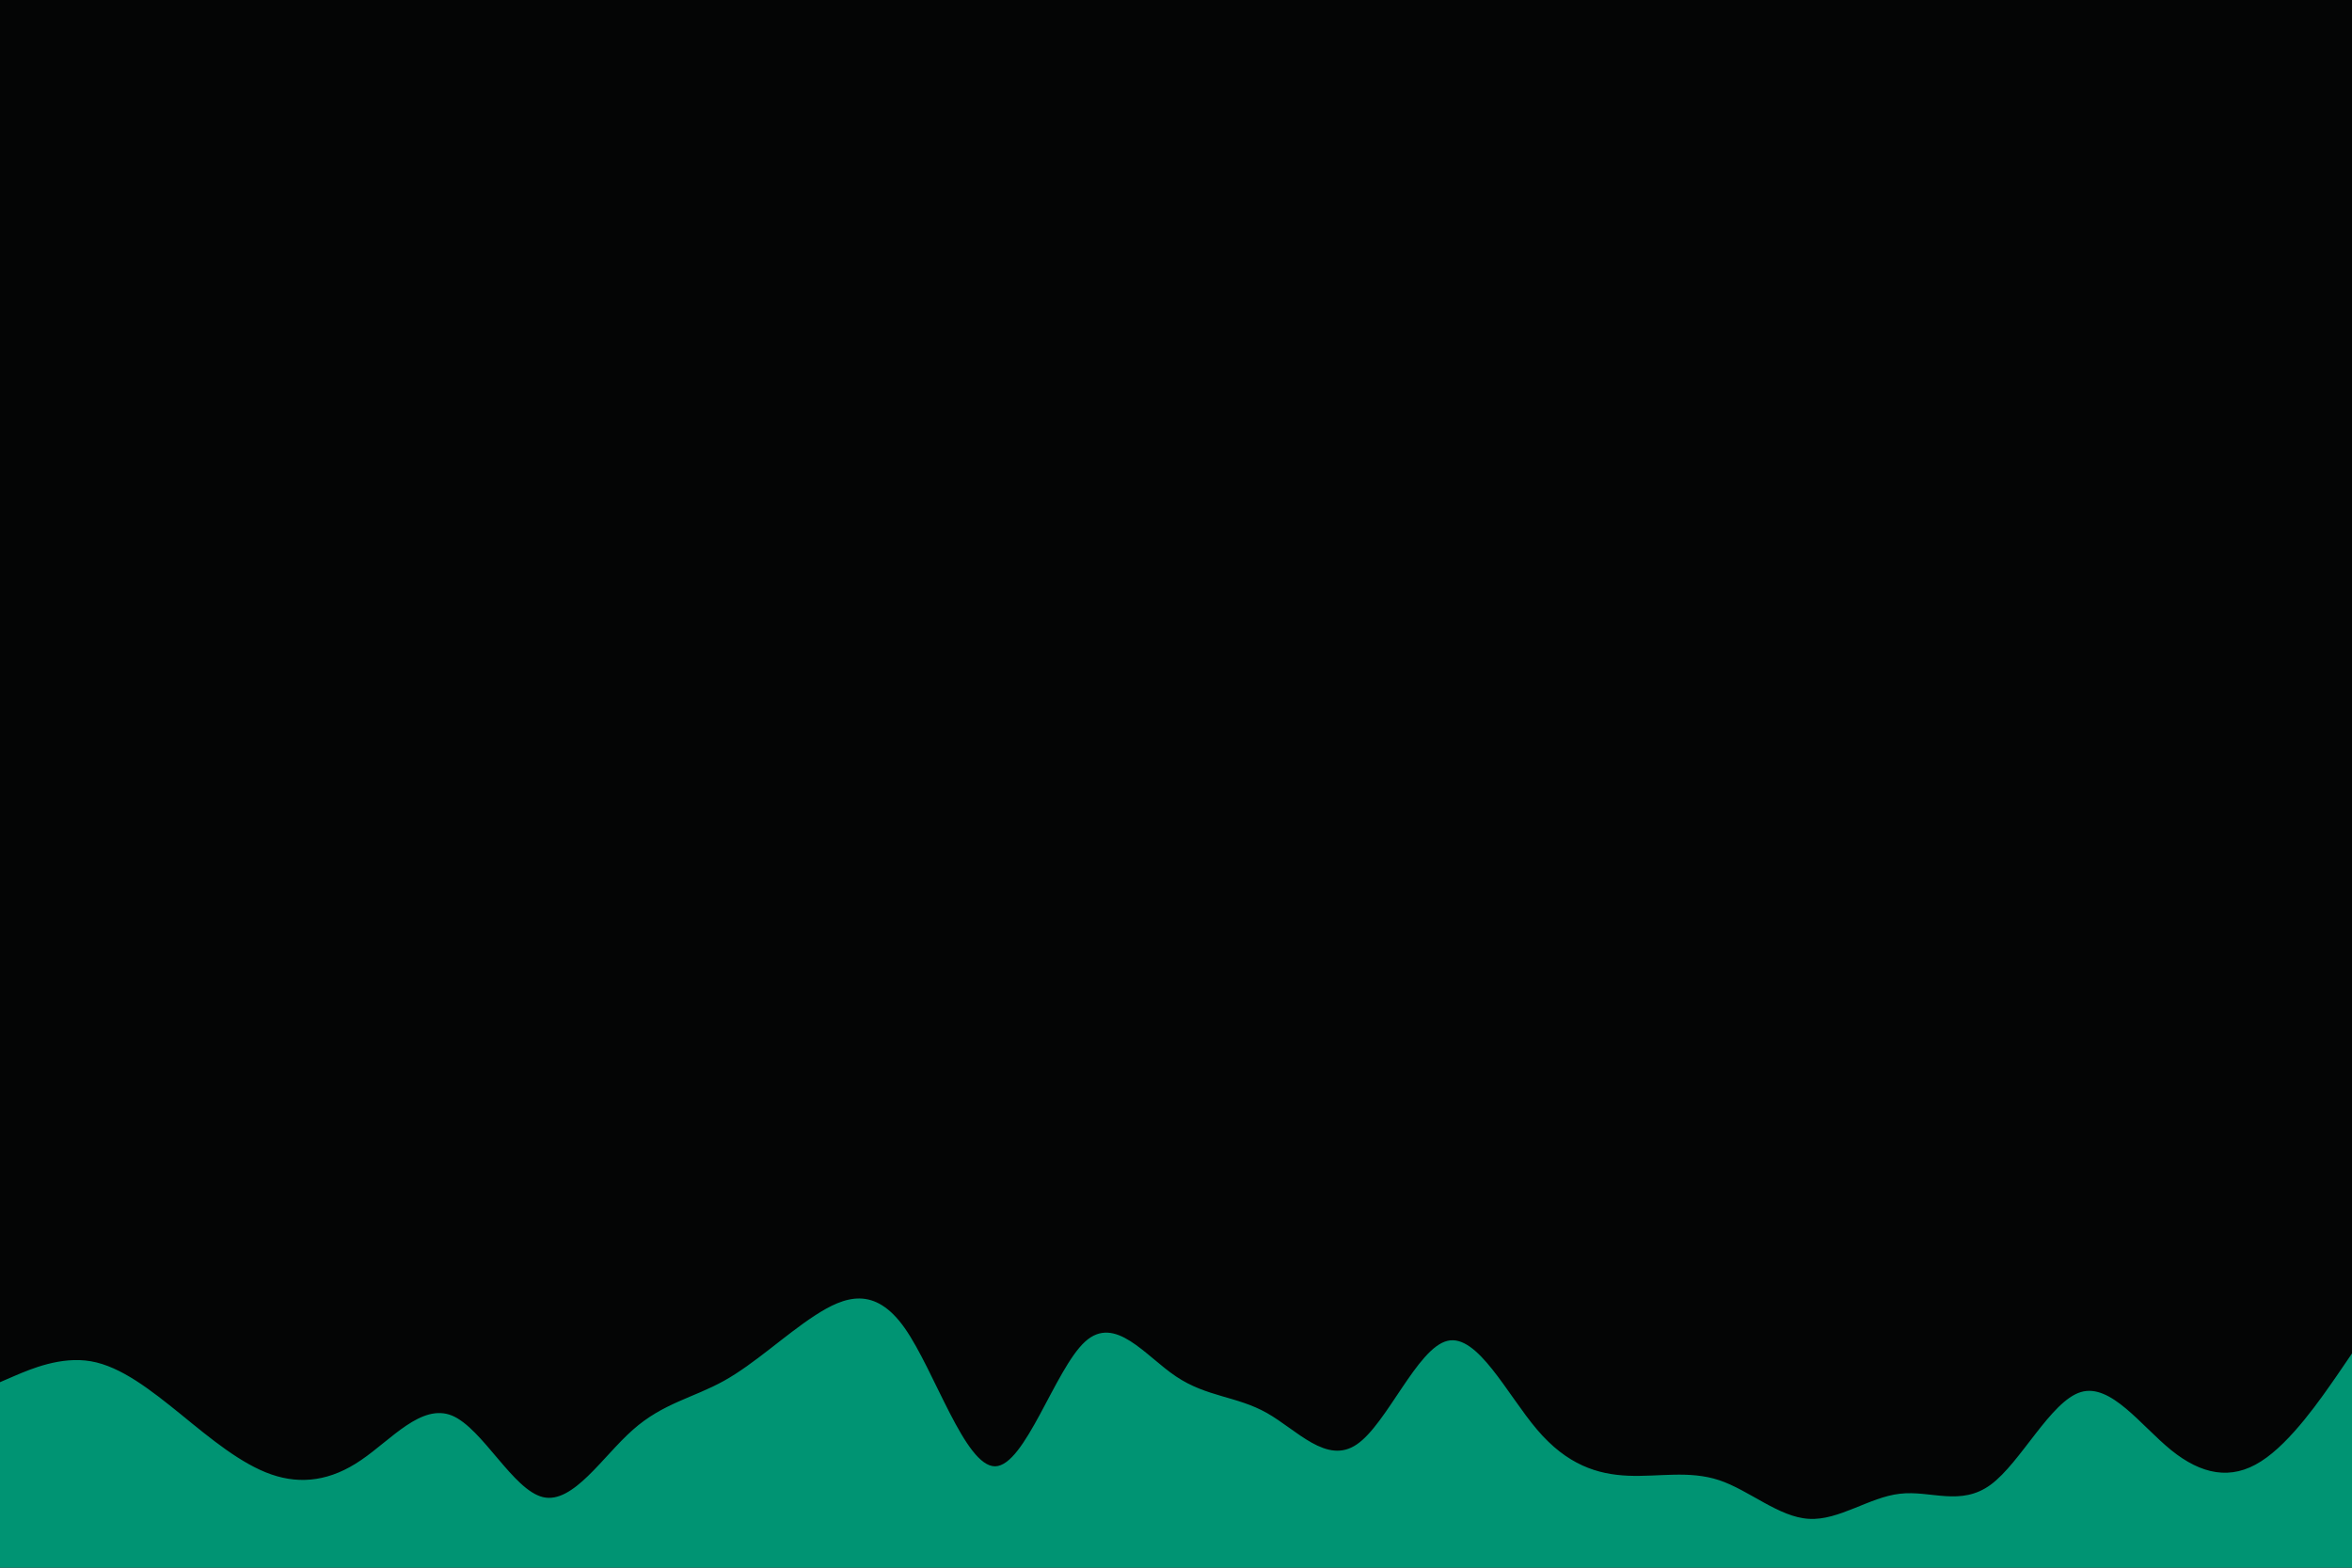 <svg id="visual" viewBox="0 0 900 600" width="900" height="600" xmlns="http://www.w3.org/2000/svg" xmlns:xlink="http://www.w3.org/1999/xlink" version="1.1"><rect x="0" y="0" width="900" height="600" fill="#040505"></rect><path d="M0 529L5.8 526.5C11.7 524 23.3 519 34.8 521C46.3 523 57.7 532 69.2 541.3C80.7 550.7 92.3 560.3 103.8 564.3C115.3 568.3 126.7 566.7 138.2 558.8C149.7 551 161.3 537 173 541.8C184.7 546.7 196.3 570.3 207.8 573C219.3 575.7 230.7 557.3 242.2 547.2C253.7 537 265.3 535 277 528.5C288.7 522 300.3 511 311.8 503.5C323.3 496 334.7 492 346.2 508.3C357.7 524.7 369.3 561.3 380.8 561.2C392.3 561 403.7 524 415.2 513.5C426.7 503 438.3 519 450 526.8C461.7 534.7 473.3 534.3 484.8 540.8C496.3 547.3 507.7 560.7 519.2 552.8C530.7 545 542.3 516 553.8 513.2C565.3 510.3 576.7 533.7 588.2 547.2C599.7 560.7 611.3 564.3 623 564.8C634.7 565.3 646.3 562.7 657.8 566.5C669.3 570.3 680.7 580.7 692.2 581.3C703.7 582 715.3 573 727 571.7C738.7 570.3 750.3 576.7 761.8 568.2C773.3 559.7 784.7 536.3 796.2 532.8C807.7 529.3 819.3 545.7 830.8 555C842.3 564.3 853.7 566.7 865.2 559.3C876.7 552 888.3 535 894.2 526.5L900 518L900 601L894.2 601C888.3 601 876.7 601 865.2 601C853.7 601 842.3 601 830.8 601C819.3 601 807.7 601 796.2 601C784.7 601 773.3 601 761.8 601C750.3 601 738.7 601 727 601C715.3 601 703.7 601 692.2 601C680.7 601 669.3 601 657.8 601C646.3 601 634.7 601 623 601C611.3 601 599.7 601 588.2 601C576.7 601 565.3 601 553.8 601C542.3 601 530.7 601 519.2 601C507.7 601 496.3 601 484.8 601C473.3 601 461.7 601 450 601C438.3 601 426.7 601 415.2 601C403.7 601 392.3 601 380.8 601C369.3 601 357.7 601 346.2 601C334.7 601 323.3 601 311.8 601C300.3 601 288.7 601 277 601C265.3 601 253.7 601 242.2 601C230.7 601 219.3 601 207.8 601C196.3 601 184.7 601 173 601C161.3 601 149.7 601 138.2 601C126.7 601 115.3 601 103.8 601C92.3 601 80.7 601 69.2 601C57.7 601 46.3 601 34.8 601C23.3 601 11.7 601 5.8 601L0 601Z" fill="#009473" stroke-linecap="round" stroke-linejoin="miter"></path></svg>